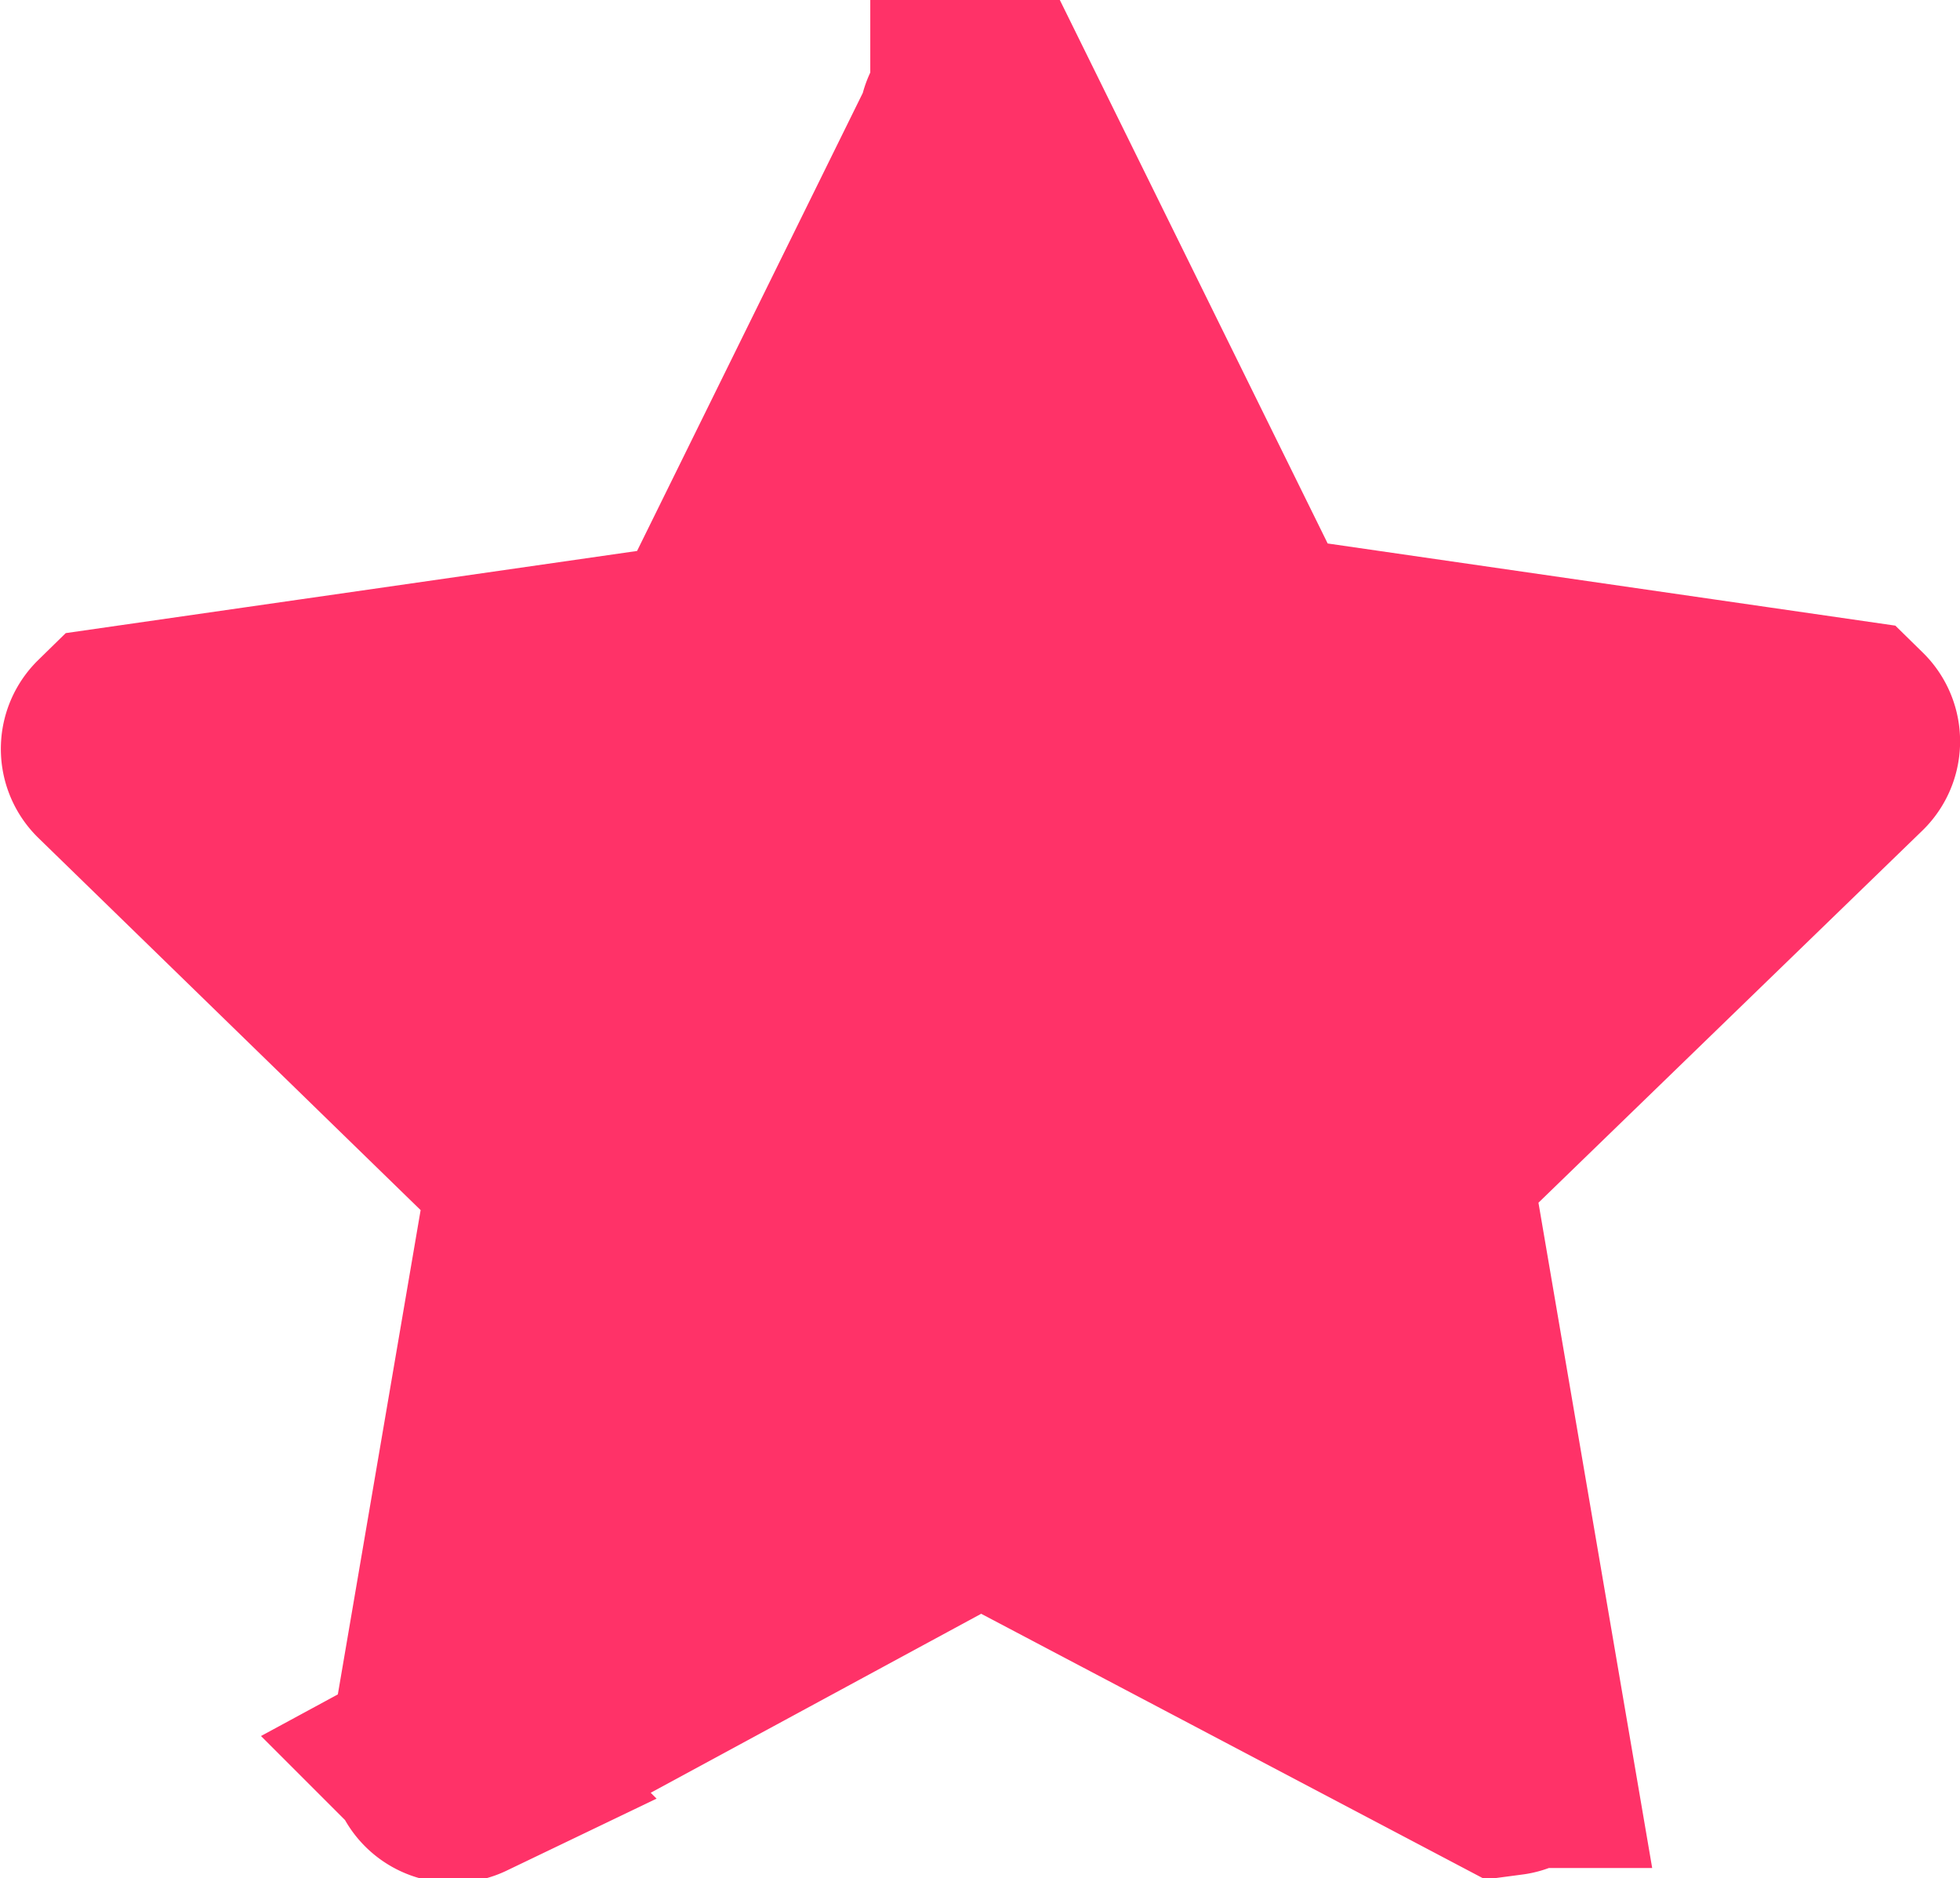 <svg xmlns="http://www.w3.org/2000/svg" viewBox="0 0 20.81 19.94"><defs><style>.cls-1{fill:#ff3268;stroke:#ff3268;stroke-miterlimit:10;stroke-width:2.5px;}</style></defs><title>Icon-rating-selected0</title><g id="Layer_2" data-name="Layer 2"><g id="Layer_1-2" data-name="Layer 1"><g id="Layer_2-2" data-name="Layer 2"><g id="Layer_1-2-2" data-name="Layer 1-2"><path class="cls-1" d="M10.49,1.28l2.78,5.64h.05l6.22.9a.07.07,0,0,1,0,.1h0L15,12.32a.07.07,0,0,0,0,.06l1.06,6.2a.07.07,0,0,1-.06.08h0l-5.56-2.93h-.06l-5.54,3a.07.07,0,0,1-.1-.07l1.06-6.2a.07.07,0,0,0,0-.06L1.28,8a.07.07,0,0,1,0-.1h0L7.54,7h.05l2.78-5.64a.07.07,0,0,1,.12-.07Z"/></g></g></g></g></svg>